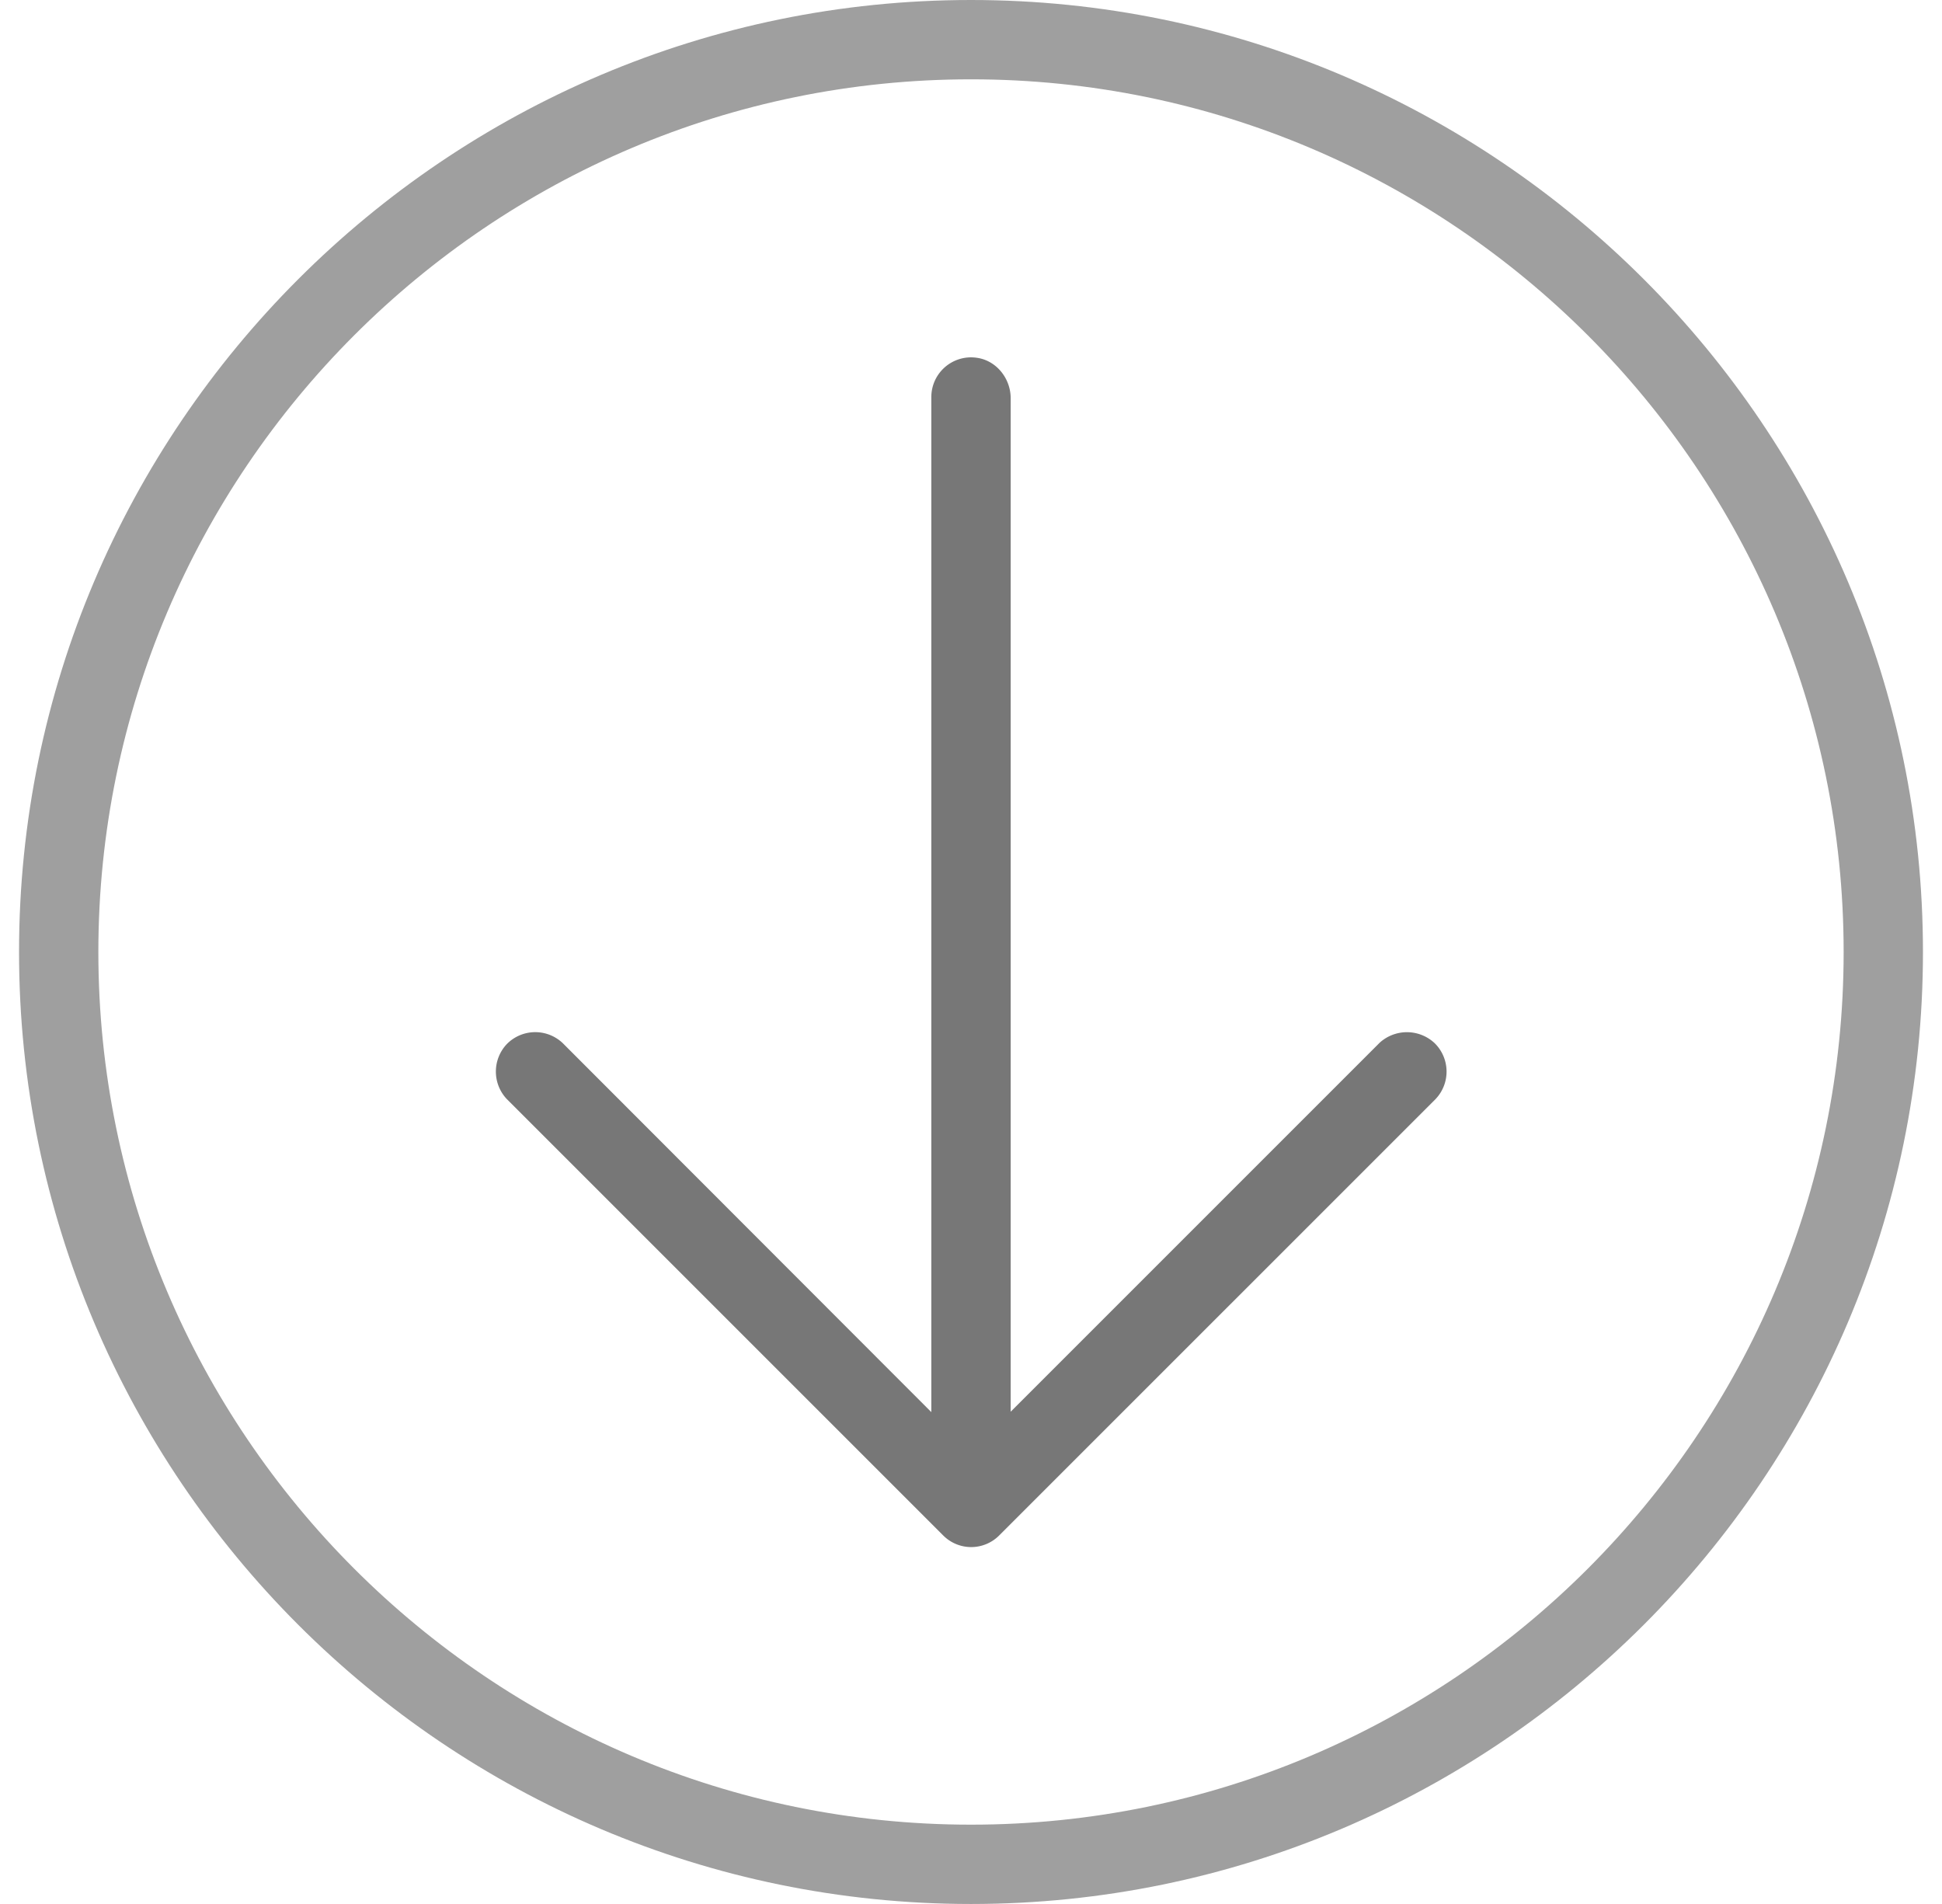 <svg viewBox="0 0 51 50" fill="none" xmlns="http://www.w3.org/2000/svg"><path d="M25.5 0C11.719 0 .5 11.219.5 25s11.219 25 25 25 25-11.219 25-25-11.219-25-25-25zm0 47.917C12.865 47.917 2.583 37.635 2.583 25c0-12.635 10.282-22.917 22.917-22.917 12.635 0 22.917 10.282 22.917 22.917 0 12.635-10.282 22.917-22.917 22.917z" fill="#777" fill-opacity=".7"/><path d="M36.219 27.396l-9.677 9.677V10.458c0-.52-.375-.99-.886-1.062a1.043 1.043 0 00-1.198 1.031v26.656l-9.677-9.687a1.047 1.047 0 00-1.469.02 1.051 1.051 0 000 1.449l11.459 11.458a1.037 1.037 0 001.468 0l11.459-11.458a1.047 1.047 0 00-.021-1.47 1.064 1.064 0 00-1.458 0z" fill="#777"/></svg>